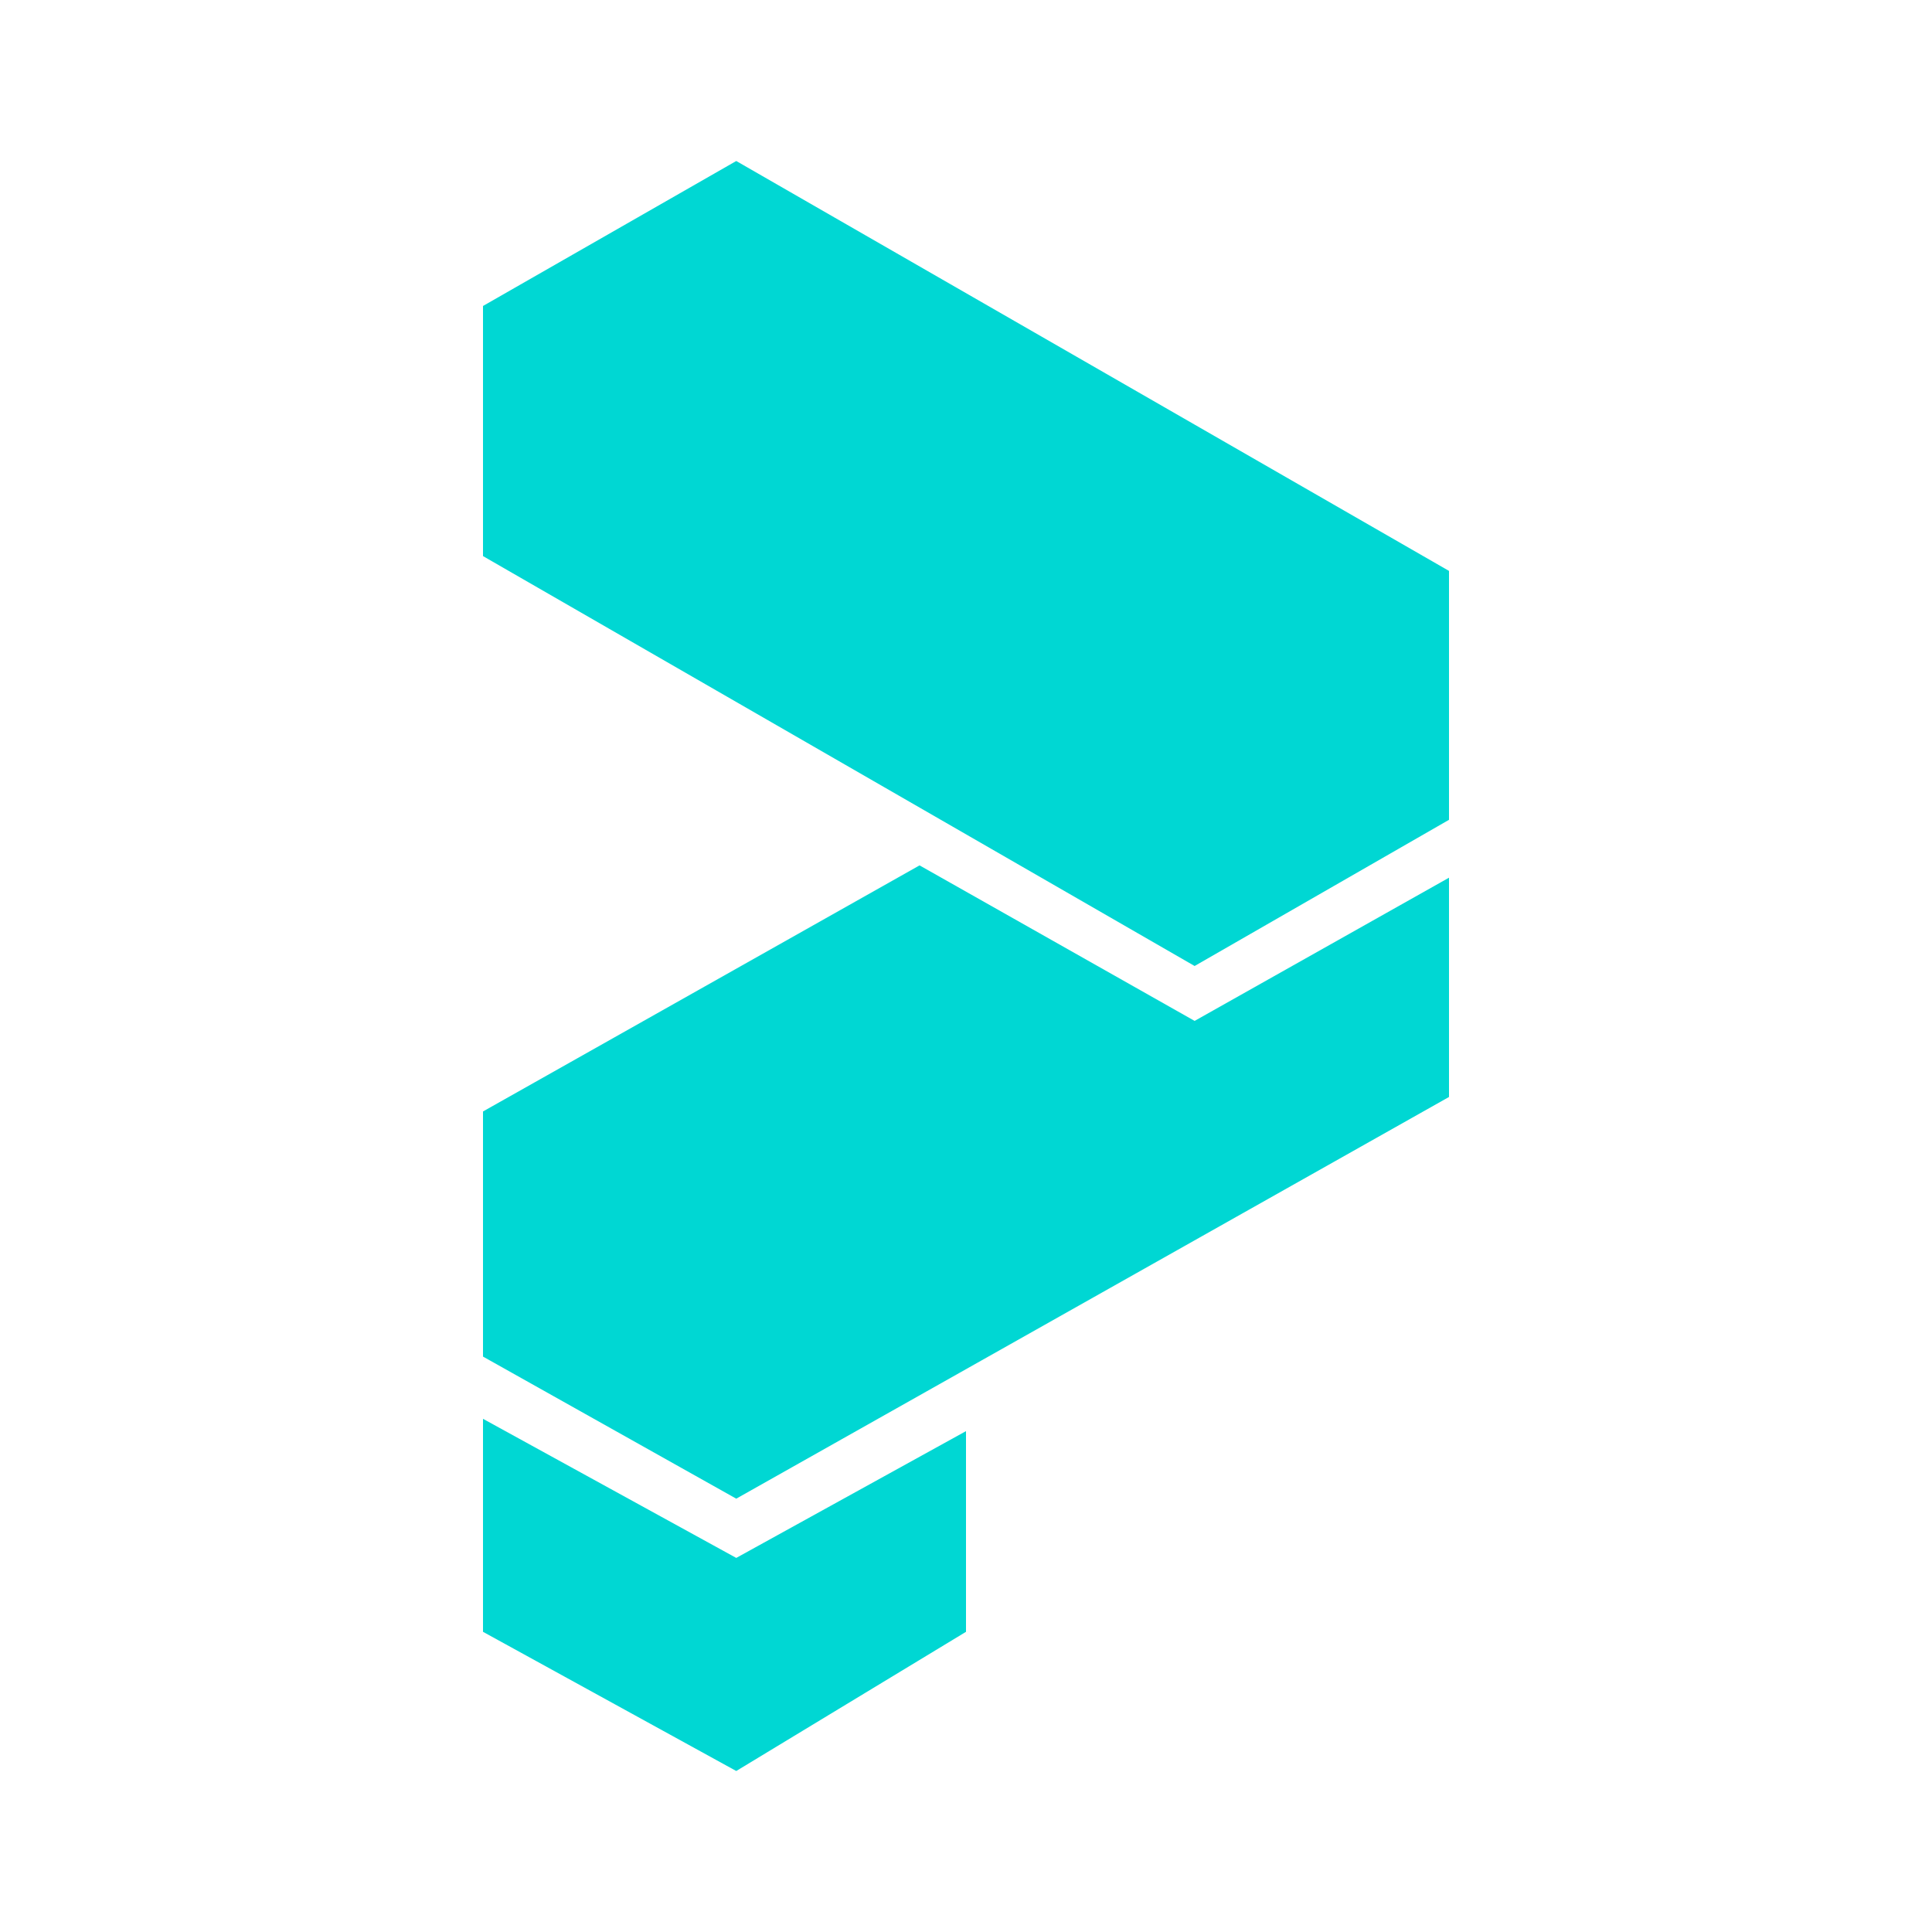 <svg width="24" height="24" viewBox="0 0 24 24" fill="none" xmlns="http://www.w3.org/2000/svg">
<path d="M6 6.908V3.801L9.146 2L18 7.092V10.184L14.84 12L6 6.908ZM6 16.852V13.807L11.423 10.75L14.84 12.682L18 10.903V13.627L9.146 18.617L6 16.852ZM9.146 19.353L6 17.625V20.271L9.146 22L12 20.271V17.778L9.146 19.353Z" fill="#00D7D3"/>
</svg>
